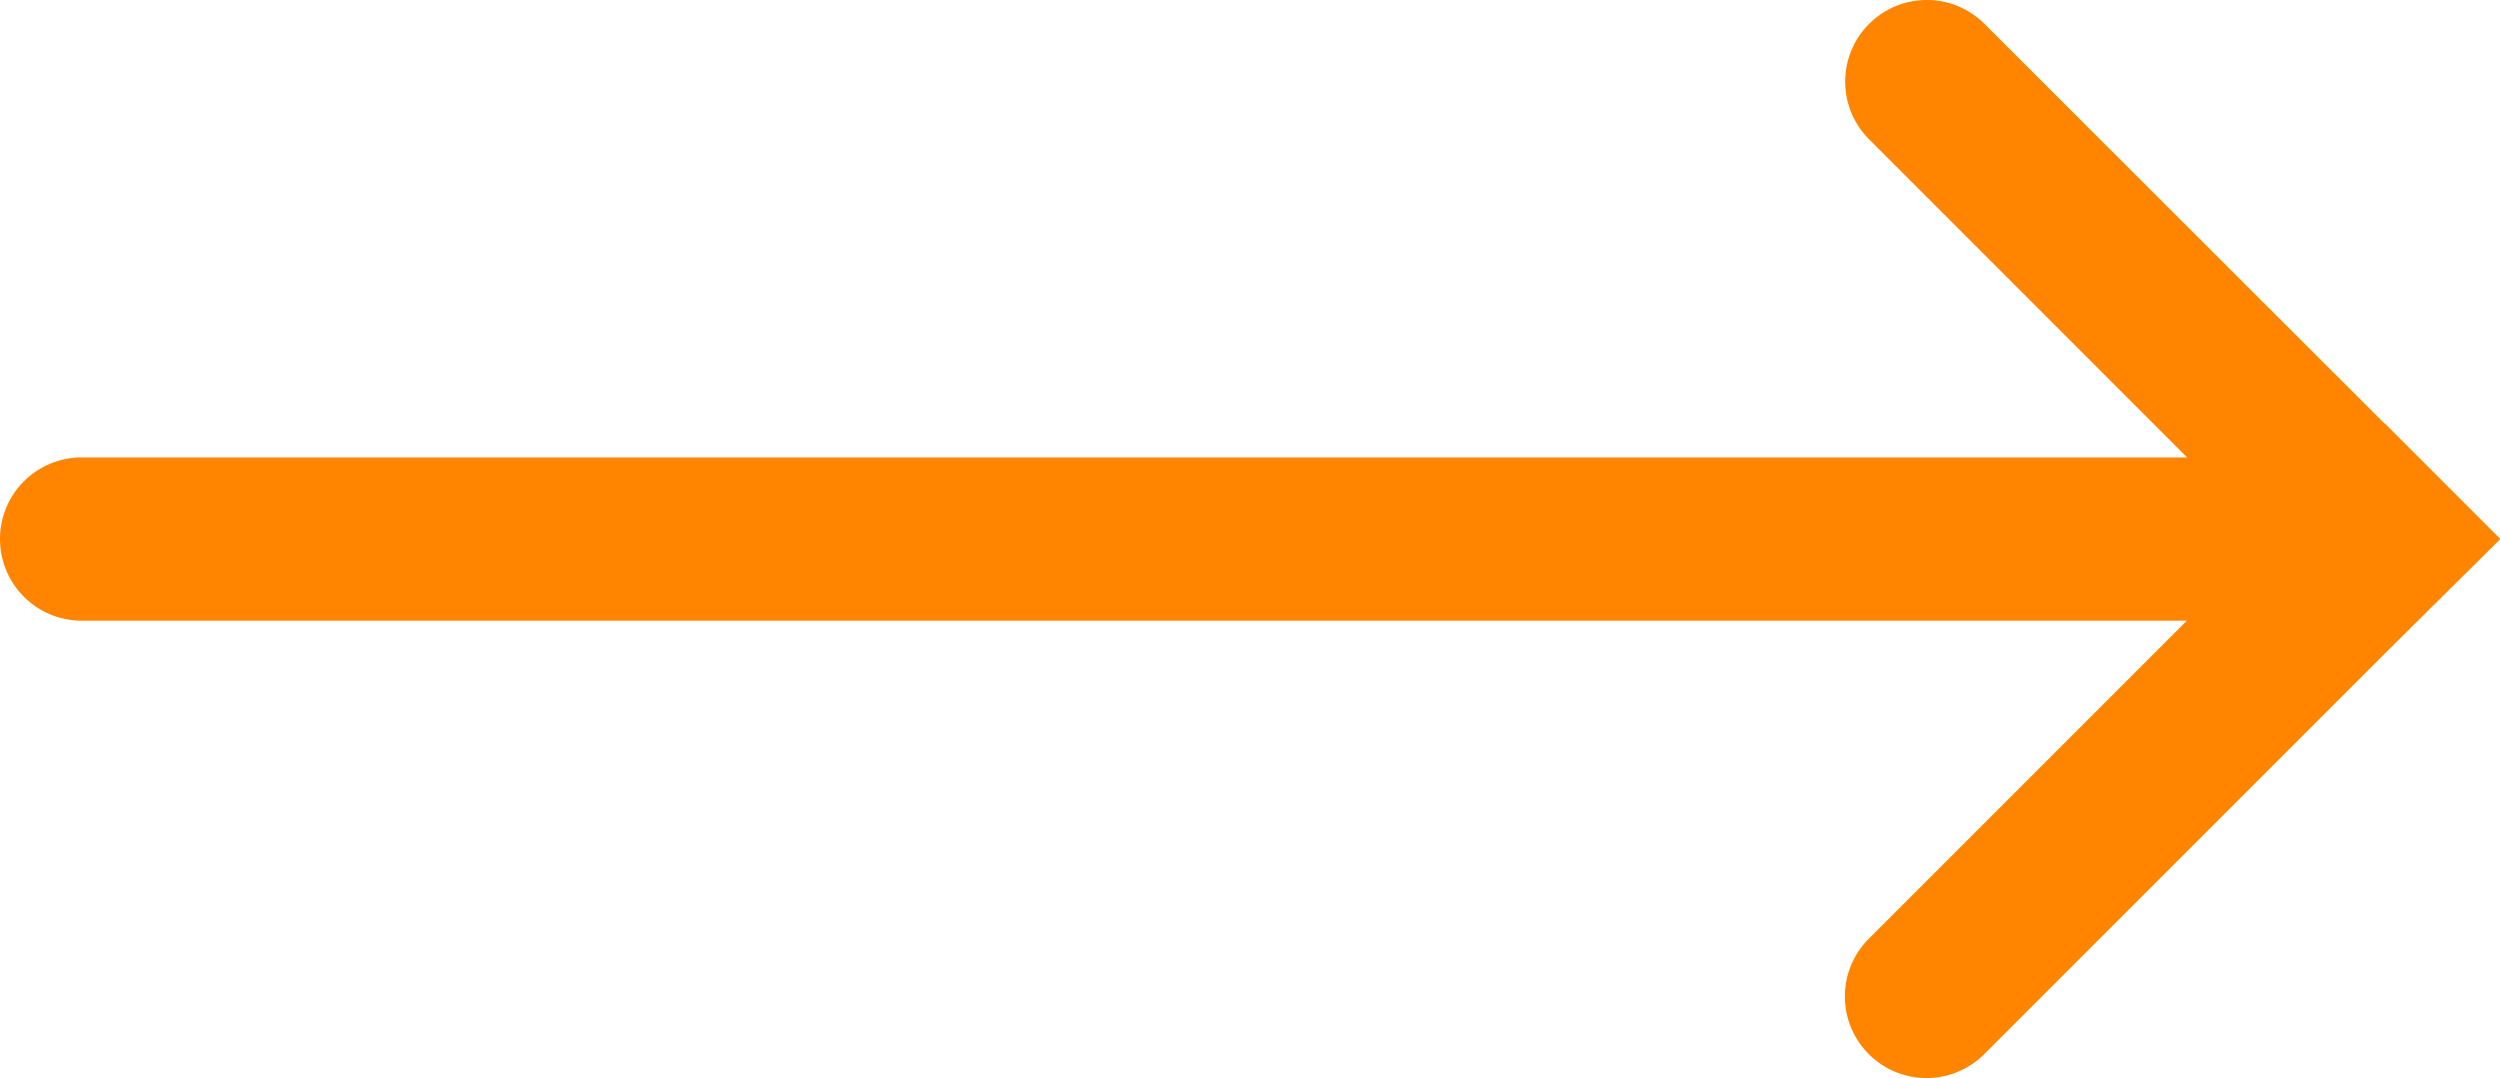 <svg xmlns="http://www.w3.org/2000/svg" viewBox="0 0 332.5 143.38"><defs><style>.cls-1{fill:#ff8500;}</style></defs><g id="Layer_2" data-name="Layer 2"><g id="Layer_1-2" data-name="Layer 1"><path class="cls-1" d="M332.5,71.64,317.15,56.29l0,.05L263.94,3.18a10.85,10.85,0,0,0-15.35,0h0a10.85,10.85,0,0,0,0,15.35l42.3,42.31h-280A10.85,10.85,0,0,0,0,71.69H0A10.86,10.86,0,0,0,10.85,82.55h280l-42.3,42.3a10.85,10.85,0,0,0,0,15.35h0a10.85,10.85,0,0,0,15.35,0L317.1,87l0,0L332.5,71.74l-.05,0Z"/></g></g></svg>